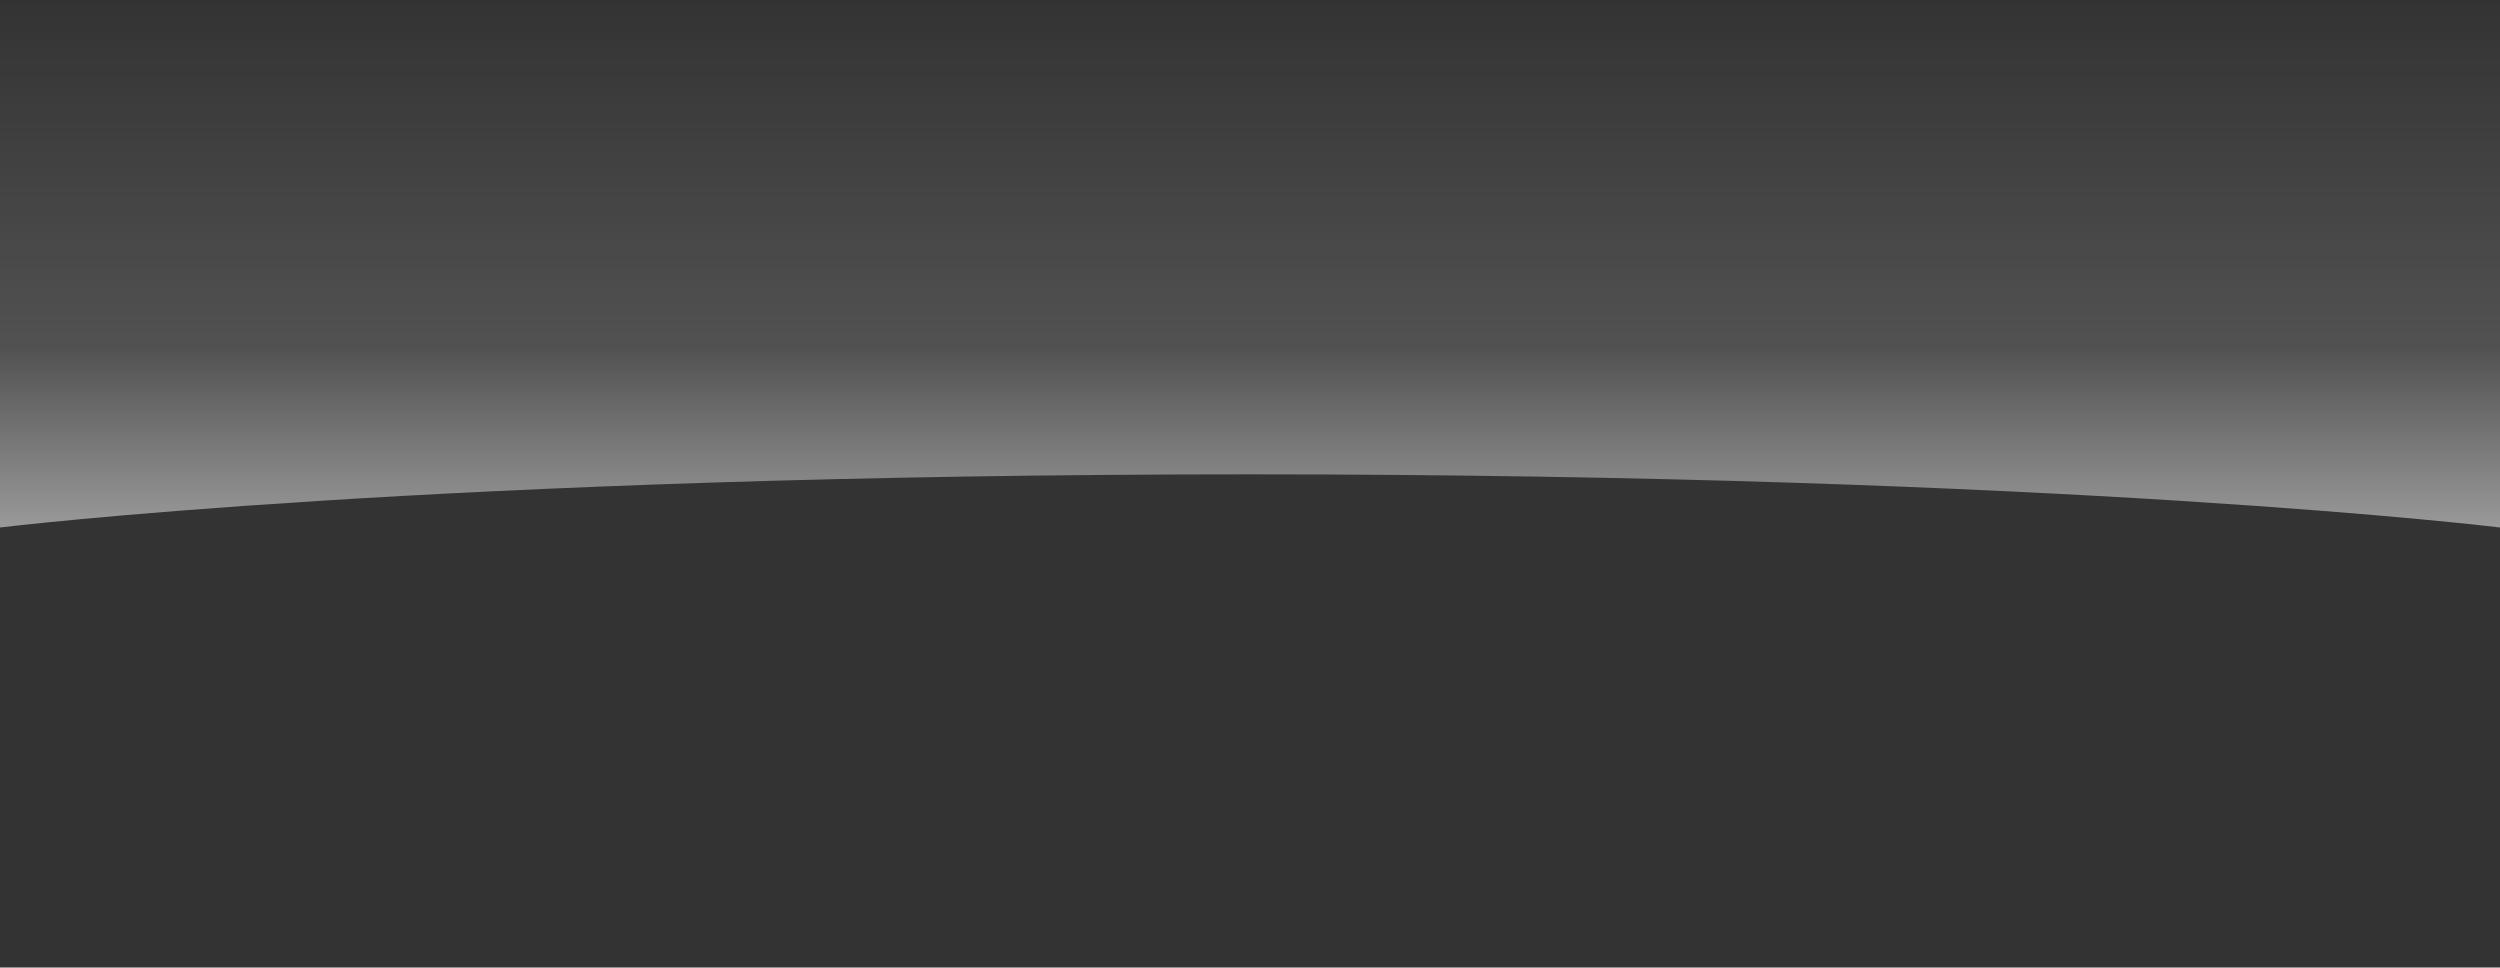 <svg viewBox="0 0 2000 774" fill="none" xmlns="http://www.w3.org/2000/svg">
  <rect x="0" y="0" width="2000" height="774" fill="#333333" stroke="none"/>
  <path opacity="0.5" d="M0 0H2000V422C2000 422 1654 379.473 1000 379.473C346 379.473 0 422 0 422V0Z" fill="url(#paint0_linear_526_410)" />
  <defs>
    <linearGradient id="paint0_linear_526_410" x1="1000" y1="0" x2="1000" y2="422" gradientUnits="userSpaceOnUse">
      <stop stop-color="white" stop-opacity="0" />
      <stop offset="0.661" stop-color="white" stop-opacity="0.3" />
      <stop offset="1" stop-color="white" />
    </linearGradient>
  </defs>
</svg>
    